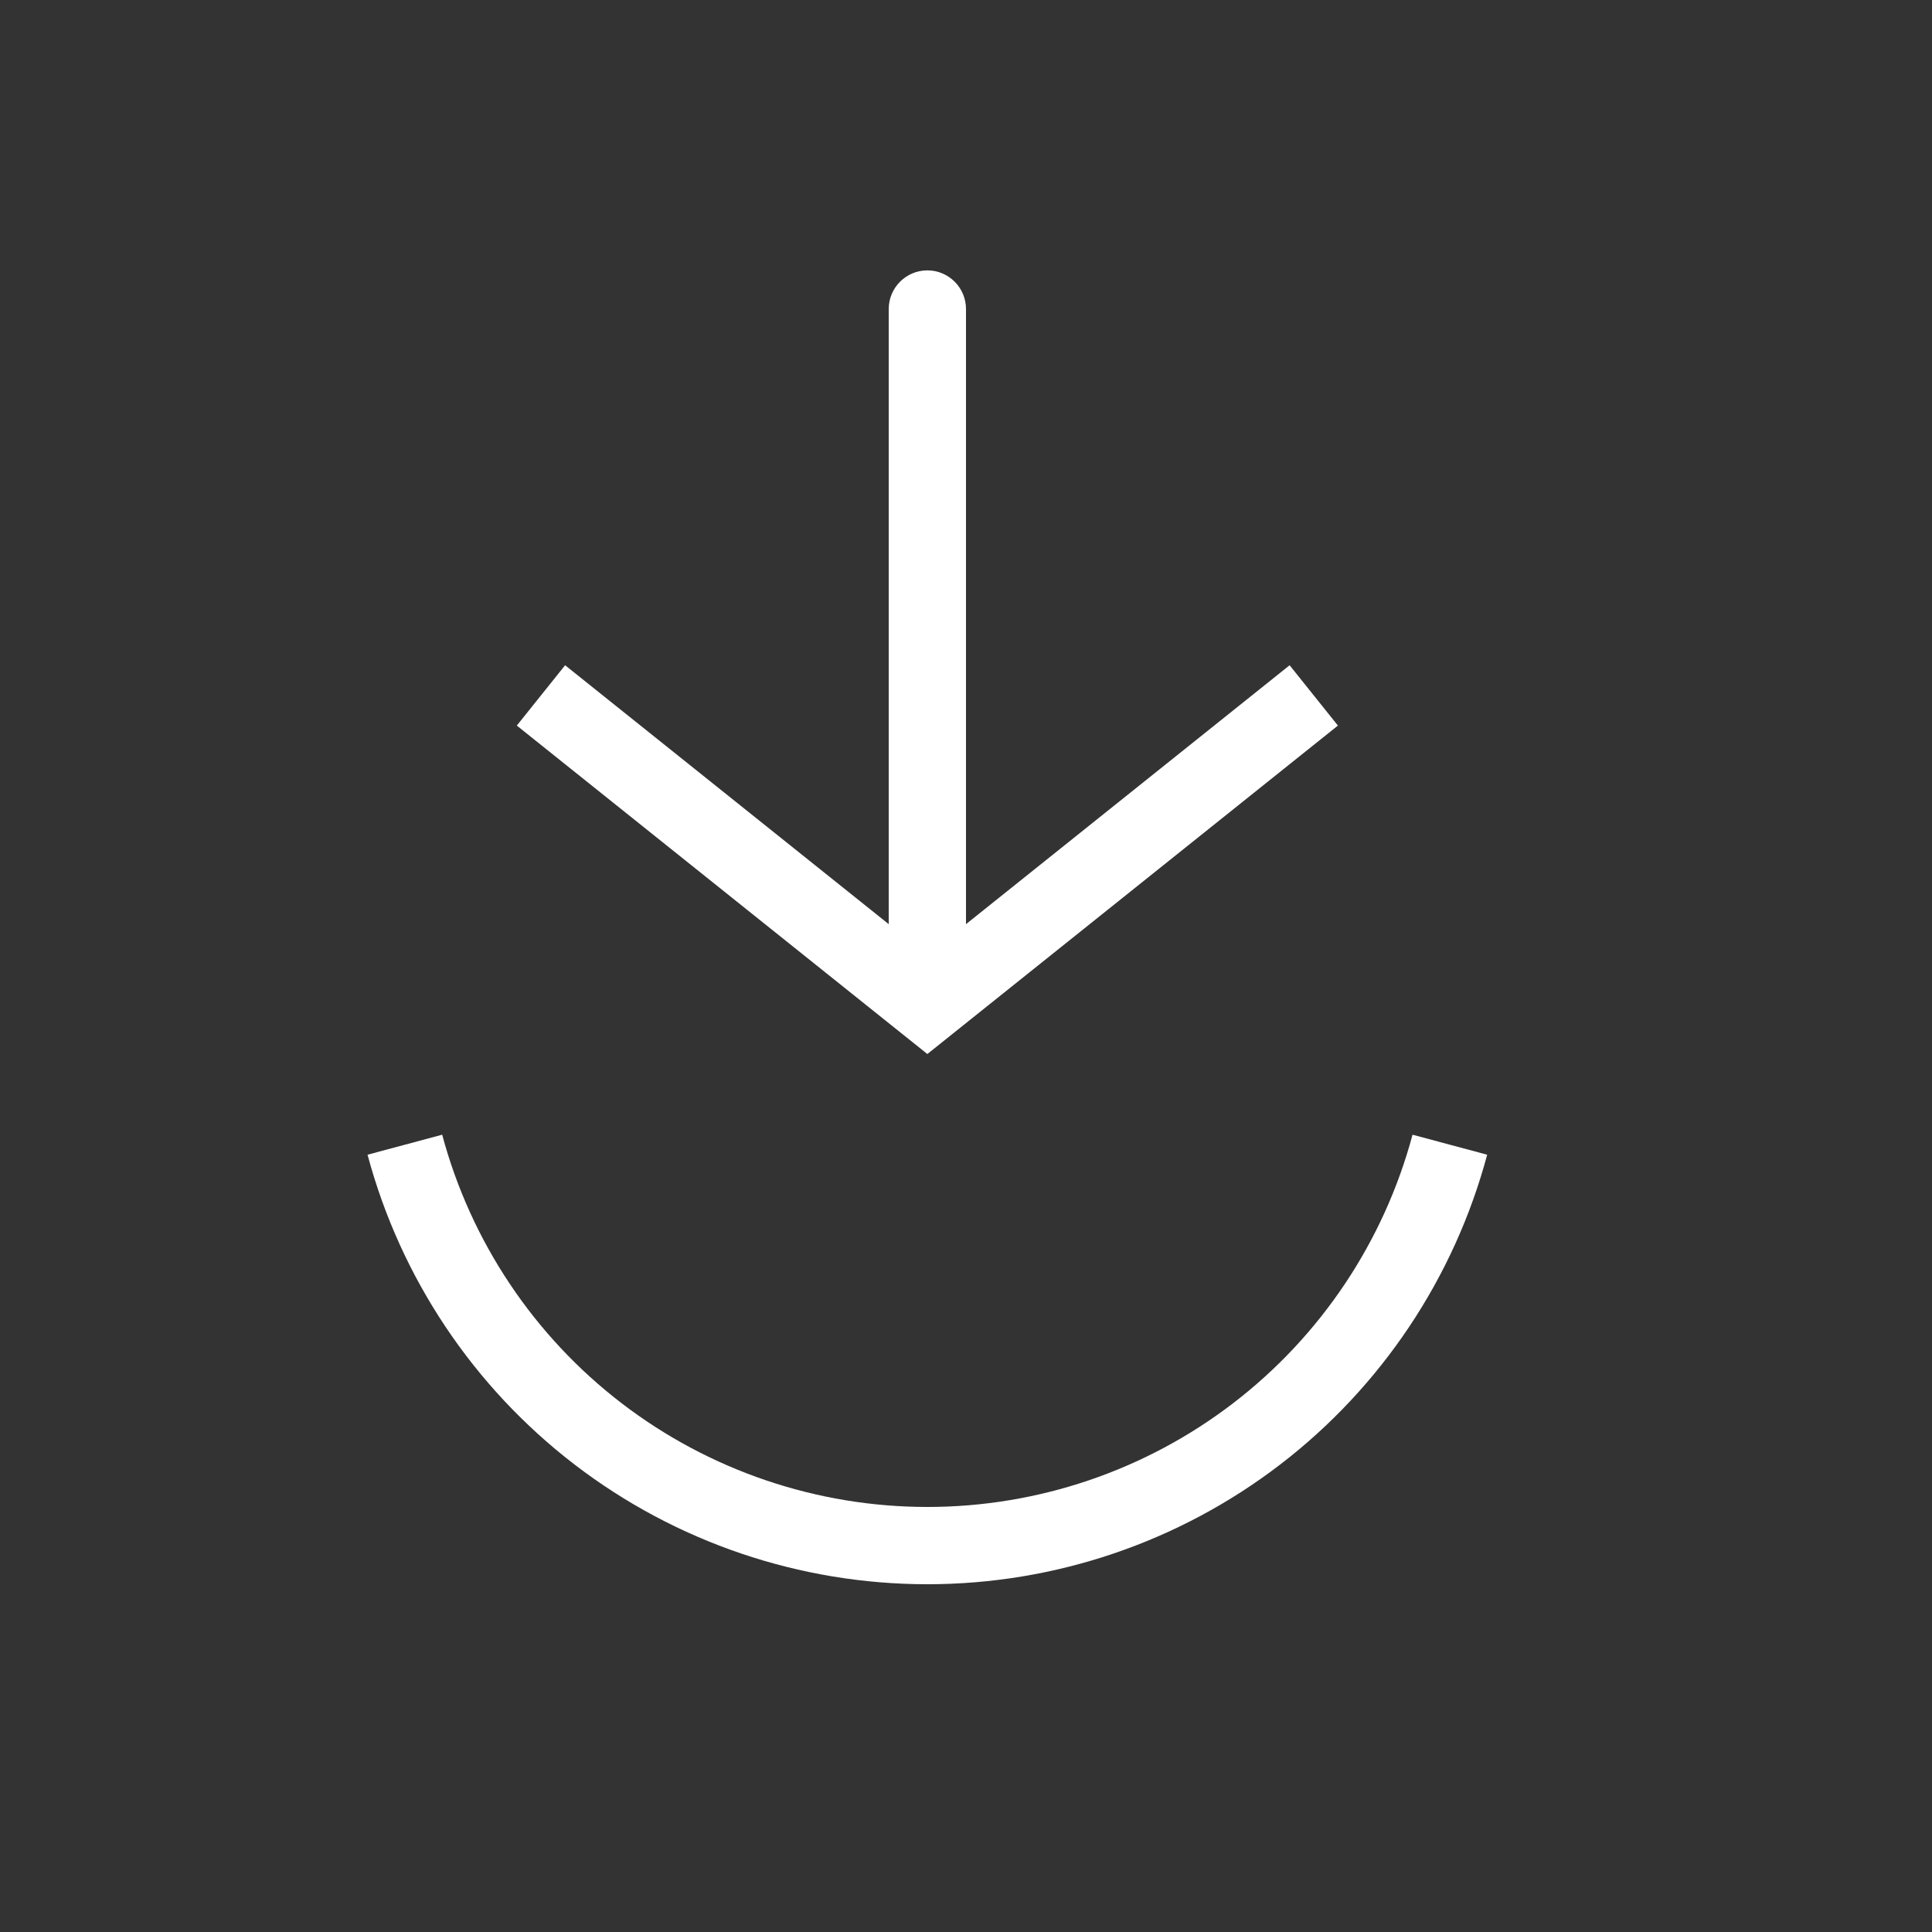 <svg width="18" height="18" viewBox="0 0 18 18" fill="none" xmlns="http://www.w3.org/2000/svg">
<rect x="0" y="0" width="18" height="18" fill="#333333" stroke="none"/>
<path d="M3.772 10.665C4.059 11.736 4.692 12.684 5.572 13.359C6.452 14.034 7.531 14.4 8.64 14.4C9.75 14.4 10.828 14.034 11.708 13.359C12.588 12.684 13.221 11.736 13.508 10.665" stroke="white" stroke-width="0.72"/>
<path d="M8.64 9.359L8.415 9.64L8.64 9.82L8.865 9.64L8.64 9.359ZM9 2.879C9 2.681 8.839 2.519 8.64 2.519C8.441 2.519 8.28 2.681 8.28 2.879L9 2.879ZM4.815 6.76L8.415 9.64L8.865 9.078L5.265 6.198L4.815 6.76ZM8.865 9.64L12.465 6.76L12.015 6.198L8.415 9.078L8.865 9.64ZM9 9.359L9 2.879L8.28 2.879L8.28 9.359L9 9.359Z" fill="white"/>
</svg>
